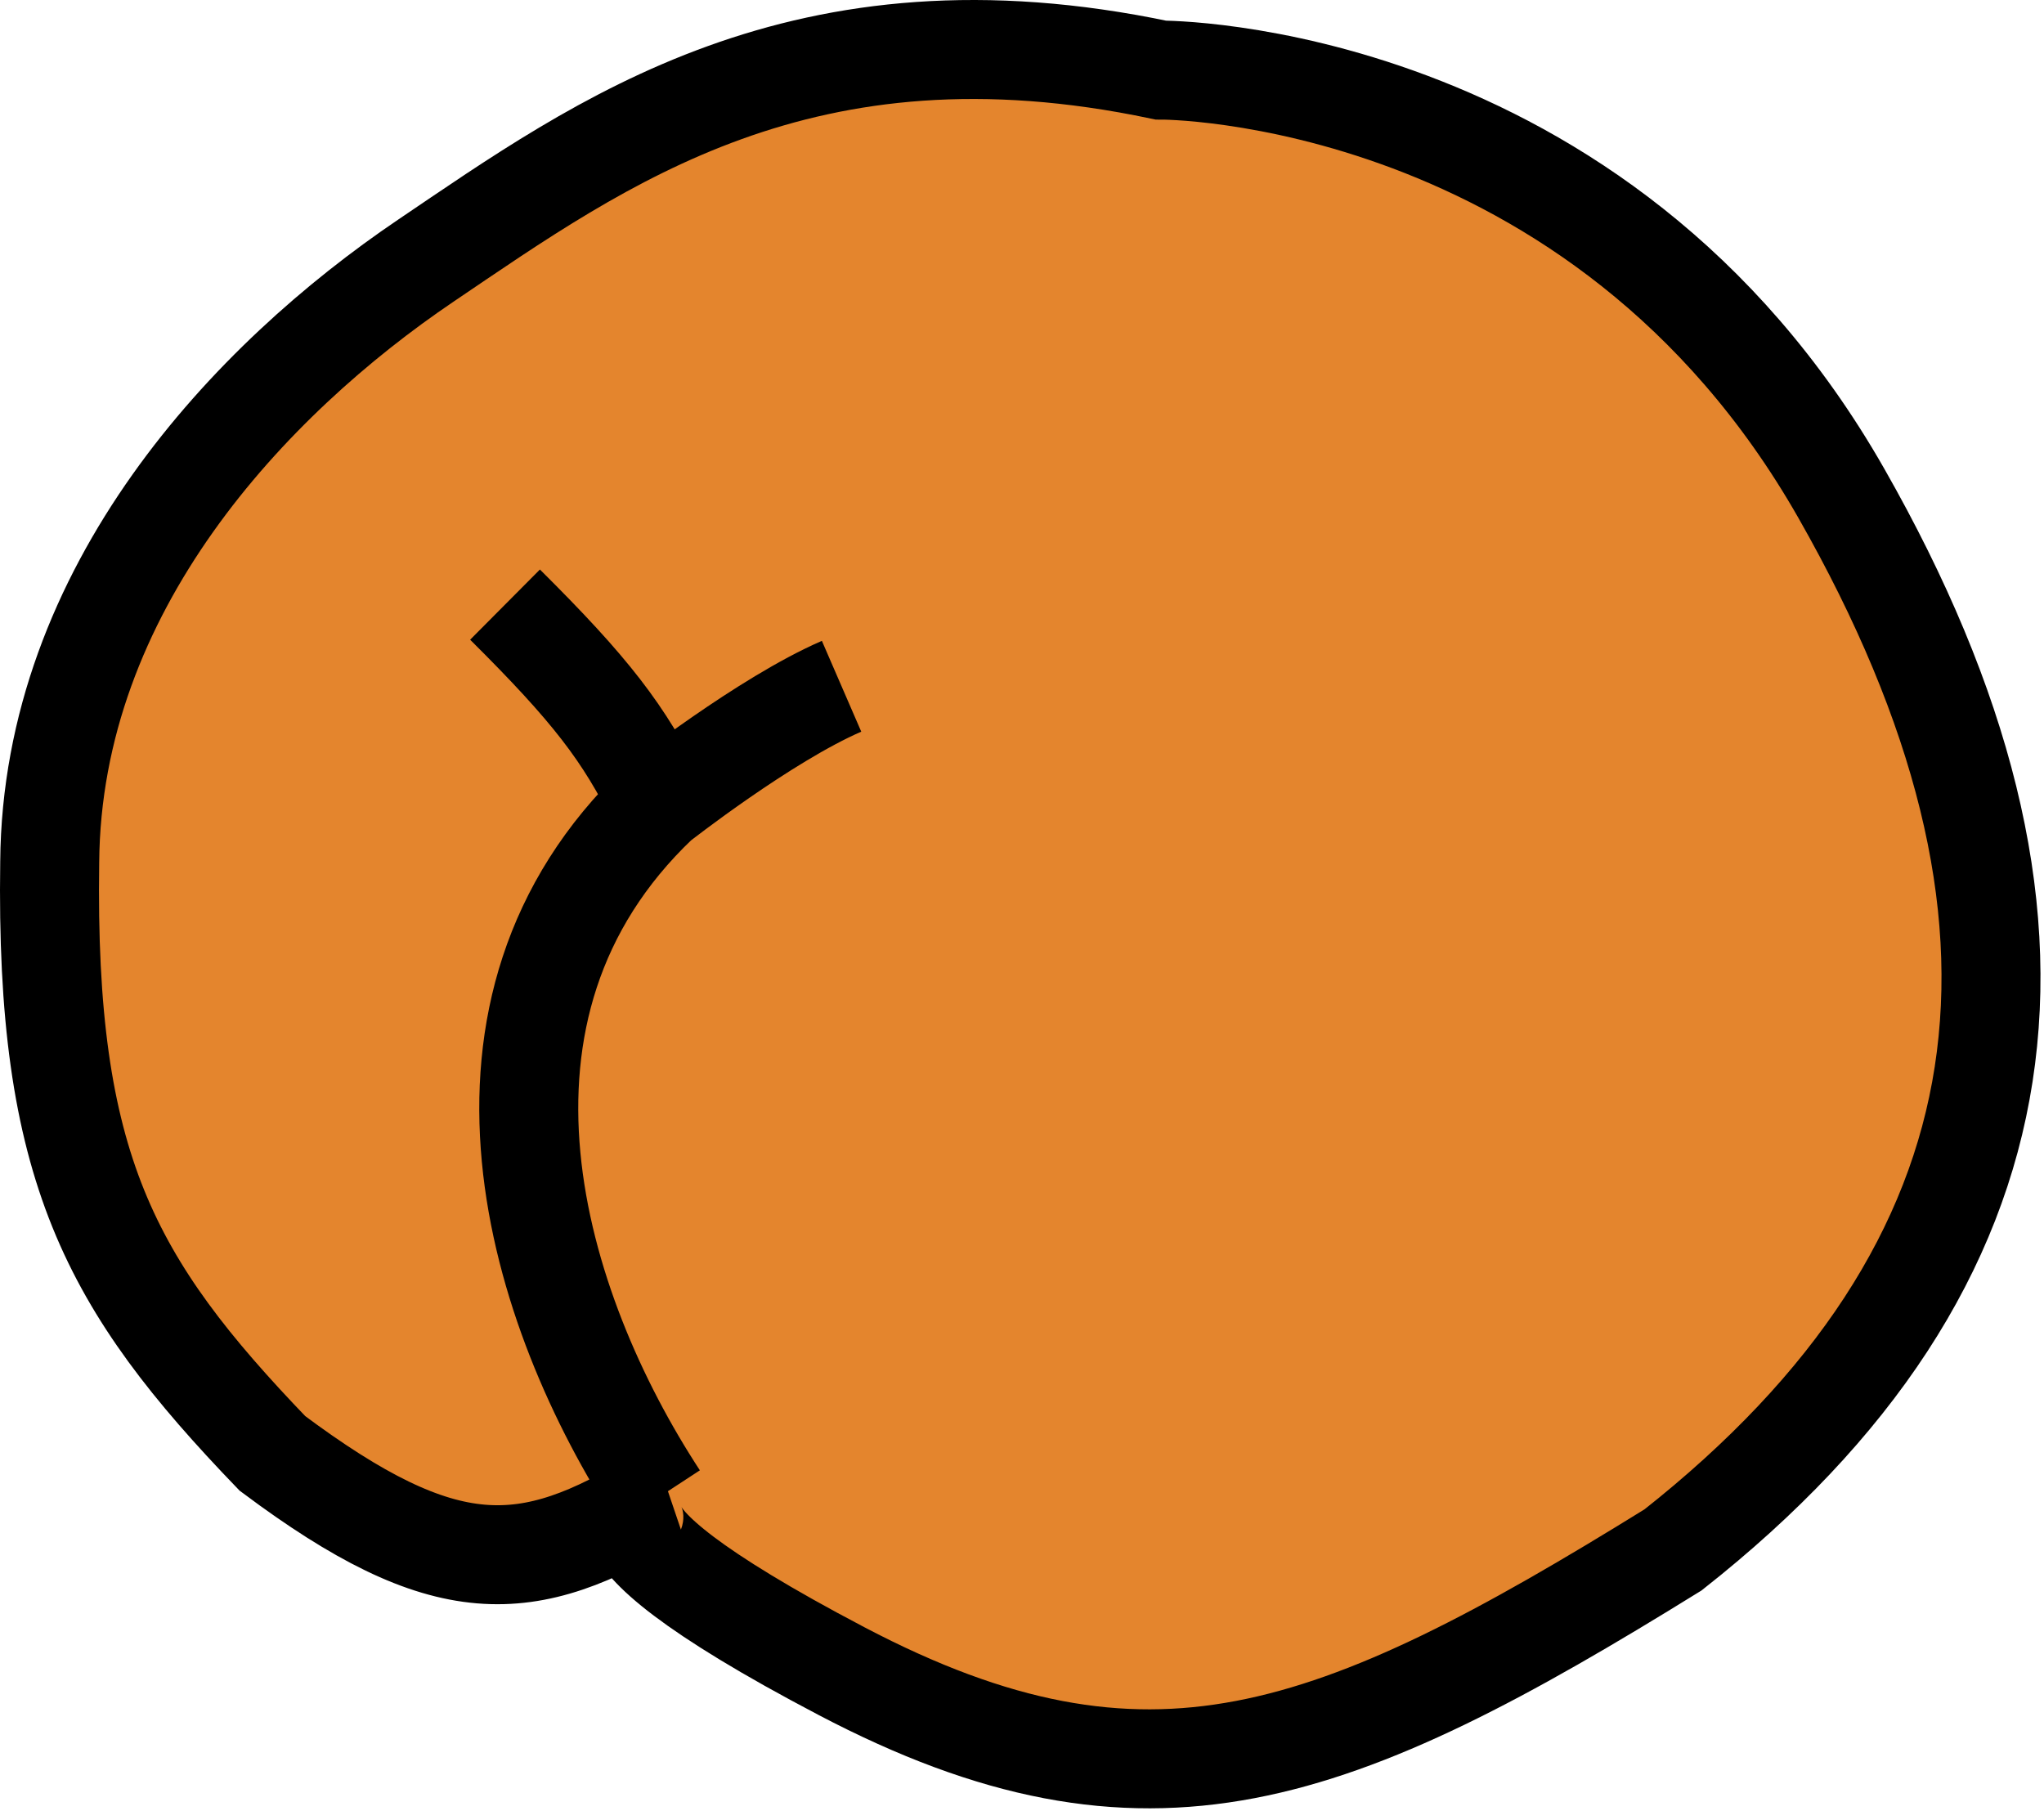 <svg width="413" height="366" viewBox="0 0 413 366" fill="none" xmlns="http://www.w3.org/2000/svg">
<g id="butt-1">
<path d="M338.044 313.162C269.591 355.549 232.003 370.184 170.044 337.662C132.251 317.824 126.796 309.126 128.291 305.358C104.392 318.843 87.832 318.161 55.044 293.662C22.14 259.463 9.142 235.857 10.044 174.162C10.475 118.964 50.544 76.662 86.044 52.662C121.544 28.662 162.182 -1.074 234.544 14.162C234.544 14.162 323.044 13.662 372.044 99.662C421.044 185.662 411.068 255.584 338.044 313.162Z" fill="#E4852D"/>
<path d="M170.044 138.662C154.507 145.399 133.044 162.257 133.044 162.257M133.044 302.556C133.044 302.556 108.084 305.139 170.044 337.662C232.003 370.184 269.591 355.549 338.044 313.162C411.068 255.584 421.044 185.662 372.044 99.662C323.044 13.662 234.544 14.162 234.544 14.162C162.182 -1.074 121.544 28.662 86.044 52.662C50.544 76.662 10.475 118.964 10.044 174.162C9.142 235.857 22.14 259.463 55.044 293.662C89.96 319.751 106.474 318.831 133.044 302.556ZM133.044 302.556C108.215 264.587 89.254 203.914 133.044 162.257M102.044 122.162C119.297 139.316 126.117 148.102 133.044 162.257" stroke="black" stroke-width="20"/>
</g>
</svg>
